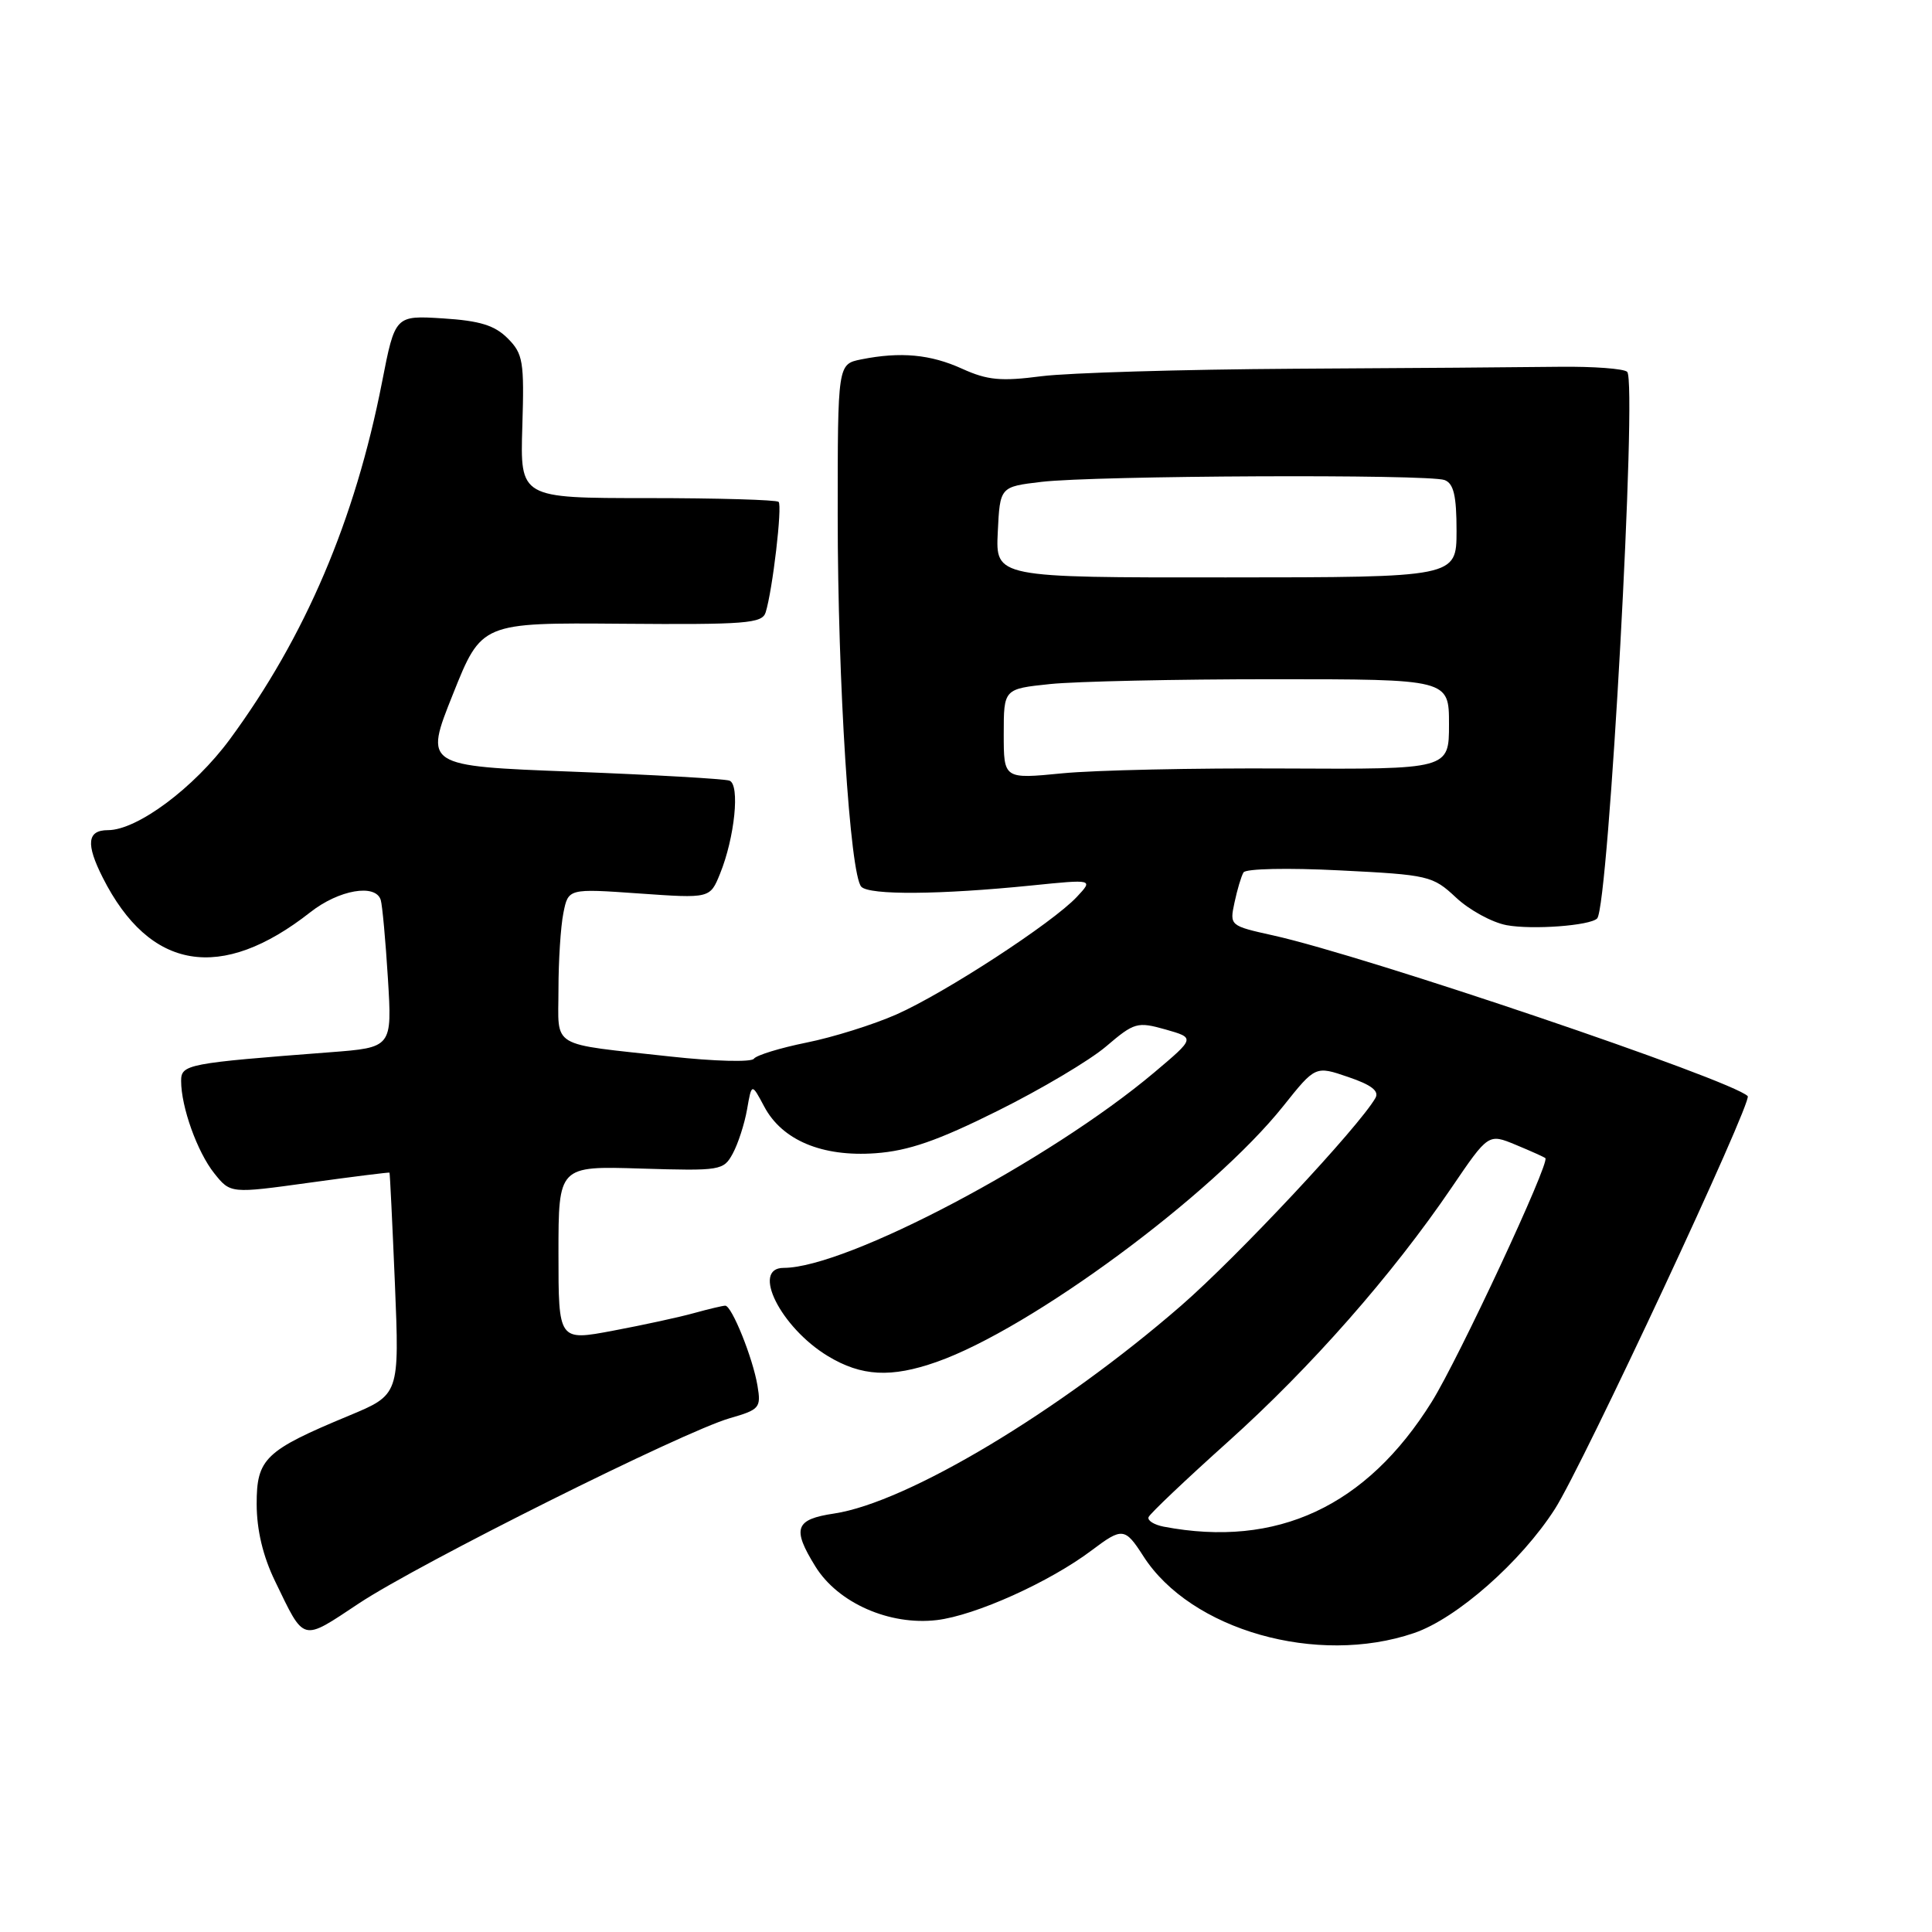 <?xml version="1.0" encoding="UTF-8" standalone="no"?>
<!DOCTYPE svg PUBLIC "-//W3C//DTD SVG 1.1//EN" "http://www.w3.org/Graphics/SVG/1.1/DTD/svg11.dtd" >
<svg xmlns="http://www.w3.org/2000/svg" xmlns:xlink="http://www.w3.org/1999/xlink" version="1.1" viewBox="0 0 256 256">
 <g >
 <path fill="currentColor"
d=" M 187.36 216.39 C 193.01 214.47 201.54 206.96 206.03 199.95 C 209.70 194.24 232.26 145.92 231.58 145.24 C 229.42 143.08 180.88 126.64 168.71 123.95 C 162.95 122.67 162.92 122.65 163.58 119.58 C 163.94 117.89 164.47 116.10 164.77 115.60 C 165.07 115.10 170.63 114.98 177.51 115.33 C 189.32 115.92 189.84 116.04 192.94 118.94 C 194.70 120.59 197.71 122.23 199.63 122.59 C 203.01 123.22 210.68 122.66 211.63 121.70 C 213.15 120.18 216.97 50.63 215.61 49.27 C 215.18 48.85 211.16 48.55 206.67 48.60 C 202.18 48.66 186.35 48.78 171.50 48.86 C 156.65 48.95 141.58 49.40 138.01 49.85 C 132.64 50.55 130.84 50.38 127.51 48.87 C 123.30 46.95 119.33 46.58 114.12 47.62 C 111.00 48.25 111.00 48.25 111.00 68.32 C 111.00 90.39 112.63 115.93 114.13 117.50 C 115.22 118.63 124.53 118.56 136.69 117.33 C 144.88 116.50 144.88 116.50 142.69 118.84 C 139.48 122.28 125.20 131.58 118.78 134.42 C 115.72 135.77 110.36 137.45 106.86 138.15 C 103.36 138.86 100.23 139.82 99.89 140.29 C 99.56 140.76 94.62 140.63 88.89 140.00 C 72.60 138.20 74.00 139.04 74.00 131.11 C 74.00 127.34 74.29 122.78 74.65 120.99 C 75.30 117.73 75.30 117.73 84.69 118.39 C 94.08 119.05 94.08 119.05 95.41 115.77 C 97.36 110.97 98.07 103.96 96.66 103.44 C 96.02 103.20 86.66 102.67 75.86 102.25 C 56.21 101.50 56.21 101.50 60.01 92.00 C 63.80 82.50 63.80 82.50 82.37 82.65 C 98.82 82.78 100.99 82.61 101.45 81.15 C 102.37 78.22 103.68 67.02 103.17 66.50 C 102.89 66.23 95.07 66.00 85.79 66.00 C 68.92 66.00 68.92 66.00 69.21 56.53 C 69.48 47.87 69.31 46.88 67.27 44.83 C 65.55 43.11 63.59 42.50 58.70 42.19 C 52.35 41.79 52.35 41.79 50.62 50.64 C 47.05 68.91 40.45 84.38 30.44 97.98 C 25.71 104.39 18.19 110.00 14.30 110.00 C 11.55 110.00 11.35 111.82 13.62 116.30 C 19.84 128.61 29.29 130.18 41.14 120.86 C 44.91 117.90 49.77 117.06 50.45 119.25 C 50.66 119.94 51.09 124.62 51.40 129.65 C 51.96 138.80 51.96 138.80 43.73 139.43 C 24.80 140.88 24.00 141.03 24.00 143.23 C 24.00 146.68 26.14 152.65 28.39 155.47 C 30.54 158.16 30.54 158.16 41.02 156.71 C 46.78 155.91 51.55 155.32 51.61 155.38 C 51.67 155.45 51.99 162.09 52.33 170.15 C 52.93 184.80 52.93 184.80 46.22 187.59 C 35.11 192.21 34.00 193.27 34.01 199.32 C 34.02 202.74 34.84 206.20 36.44 209.50 C 40.40 217.68 39.89 217.54 47.57 212.45 C 55.59 207.14 90.50 189.71 96.70 187.92 C 100.66 186.78 100.86 186.54 100.37 183.61 C 99.76 179.94 96.96 173.00 96.10 173.01 C 95.77 173.01 93.92 173.45 92.00 173.98 C 90.08 174.52 85.24 175.57 81.25 176.32 C 74.00 177.69 74.00 177.69 74.00 166.10 C 74.00 154.50 74.00 154.50 84.92 154.84 C 95.50 155.16 95.88 155.10 97.10 152.84 C 97.80 151.55 98.65 148.93 98.99 147.00 C 99.60 143.50 99.60 143.50 101.26 146.62 C 103.63 151.09 108.94 153.32 116.01 152.81 C 120.38 152.49 124.23 151.16 132.18 147.20 C 137.92 144.35 144.39 140.51 146.56 138.66 C 150.30 135.47 150.70 135.36 154.44 136.41 C 158.37 137.53 158.37 137.53 152.94 142.11 C 139.06 153.80 112.14 168.00 103.84 168.00 C 99.49 168.00 103.44 175.90 109.70 179.69 C 114.15 182.38 118.07 182.59 124.12 180.46 C 136.63 176.06 160.67 158.31 170.05 146.55 C 174.30 141.22 174.30 141.22 178.65 142.71 C 181.72 143.75 182.78 144.57 182.25 145.49 C 180.05 149.33 163.99 166.50 156.50 173.01 C 140.38 187.02 120.22 199.09 110.53 200.55 C 105.35 201.32 104.92 202.52 108.04 207.56 C 111.03 212.40 117.86 215.41 124.13 214.67 C 129.25 214.06 139.10 209.62 144.68 205.41 C 148.71 202.37 149.07 202.41 151.50 206.20 C 157.77 216.00 174.53 220.77 187.36 216.39 Z  M 154.19 202.29 C 152.92 202.04 152.02 201.48 152.19 201.03 C 152.36 200.58 157.11 196.07 162.75 191.01 C 173.71 181.17 184.48 168.93 192.36 157.34 C 197.22 150.19 197.22 150.19 200.86 151.70 C 202.86 152.53 204.62 153.32 204.77 153.46 C 205.40 154.04 193.29 180.01 189.72 185.74 C 181.07 199.62 169.20 205.15 154.19 202.29 Z  M 133.00 97.26 C 133.00 91.28 133.00 91.28 139.15 90.64 C 142.53 90.29 155.80 90.00 168.65 90.00 C 192.00 90.00 192.00 90.00 192.00 95.97 C 192.00 101.94 192.00 101.94 170.25 101.83 C 158.29 101.76 145.01 102.05 140.75 102.47 C 133.00 103.23 133.00 103.23 133.00 97.26 Z  M 132.21 70.51 C 132.50 64.50 132.50 64.50 138.00 63.85 C 145.09 63.01 189.34 62.81 191.42 63.61 C 192.62 64.07 193.00 65.68 193.00 70.36 C 192.99 76.50 192.99 76.50 162.46 76.51 C 131.92 76.53 131.92 76.53 132.21 70.51 Z "/>
</g>
</svg>